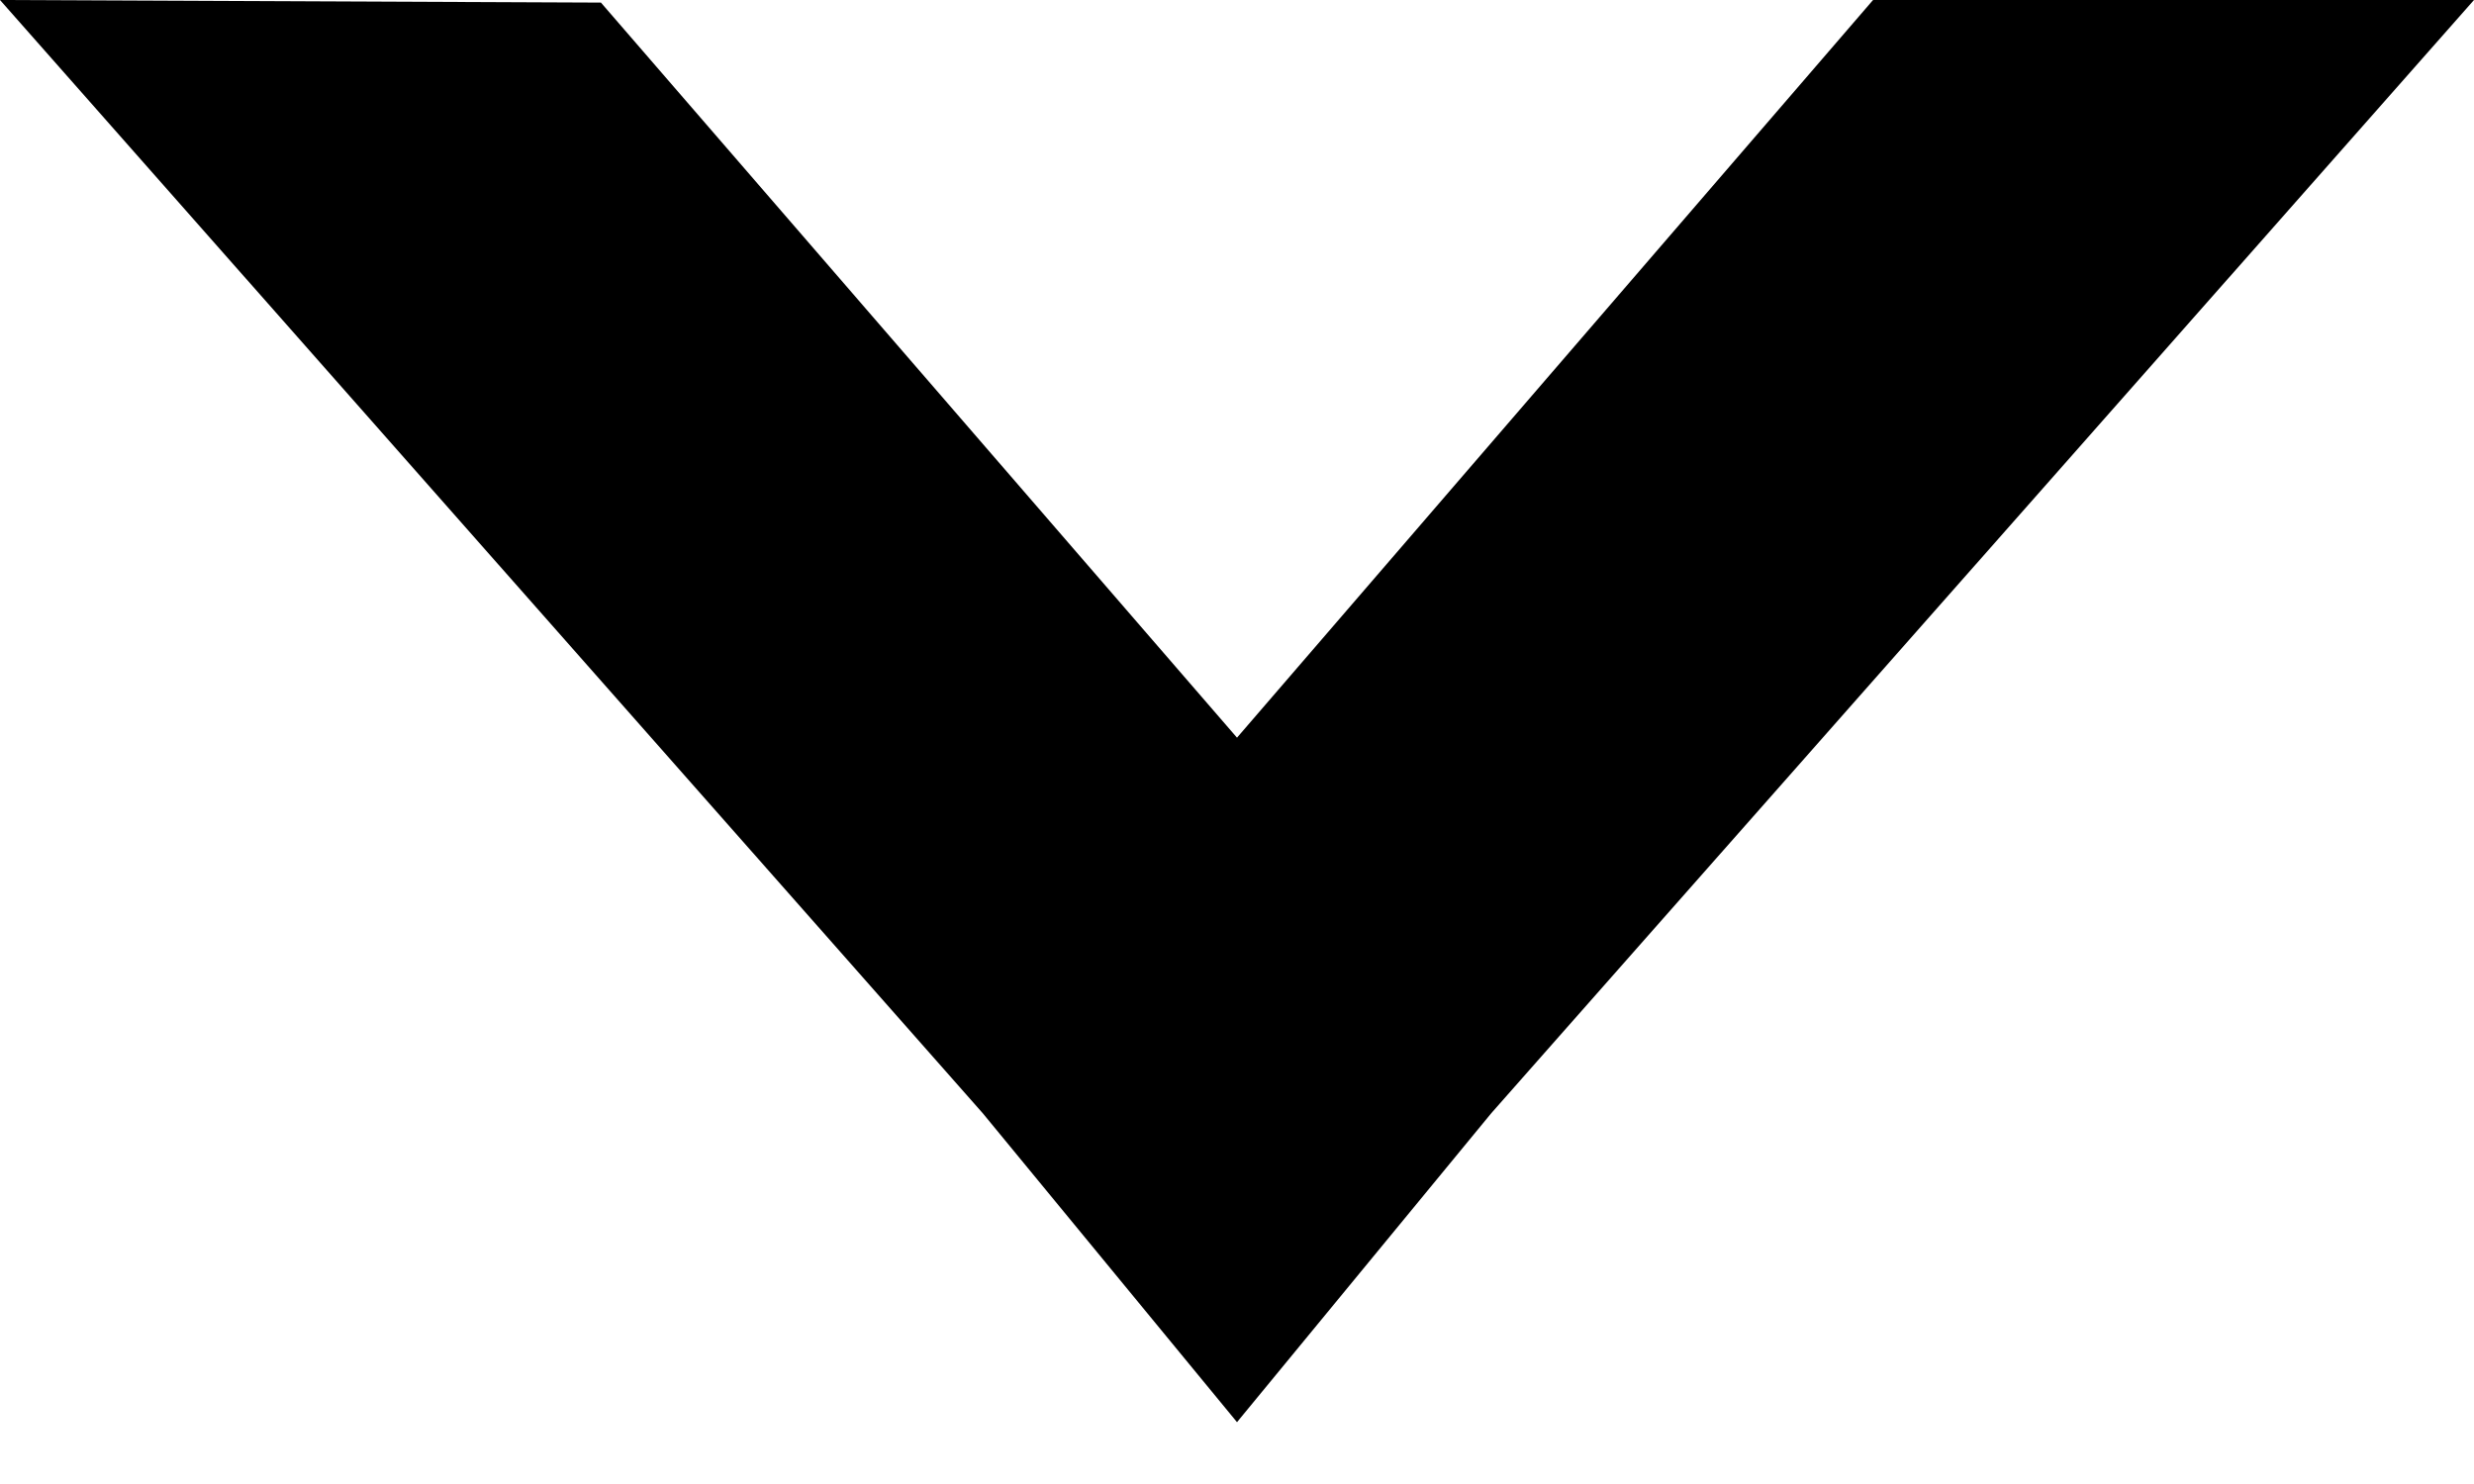 <svg width="20" height="12" viewBox="0 0 20 12" fill="none" xmlns="http://www.w3.org/2000/svg">
<path d="M20 8.74228e-07L15.142 6.61871e-07L10 5.965L4.858 0.021L0 0L7.943 9L10 11.5L12.057 9L20 8.74228e-07Z" fill="black"/>
</svg>
